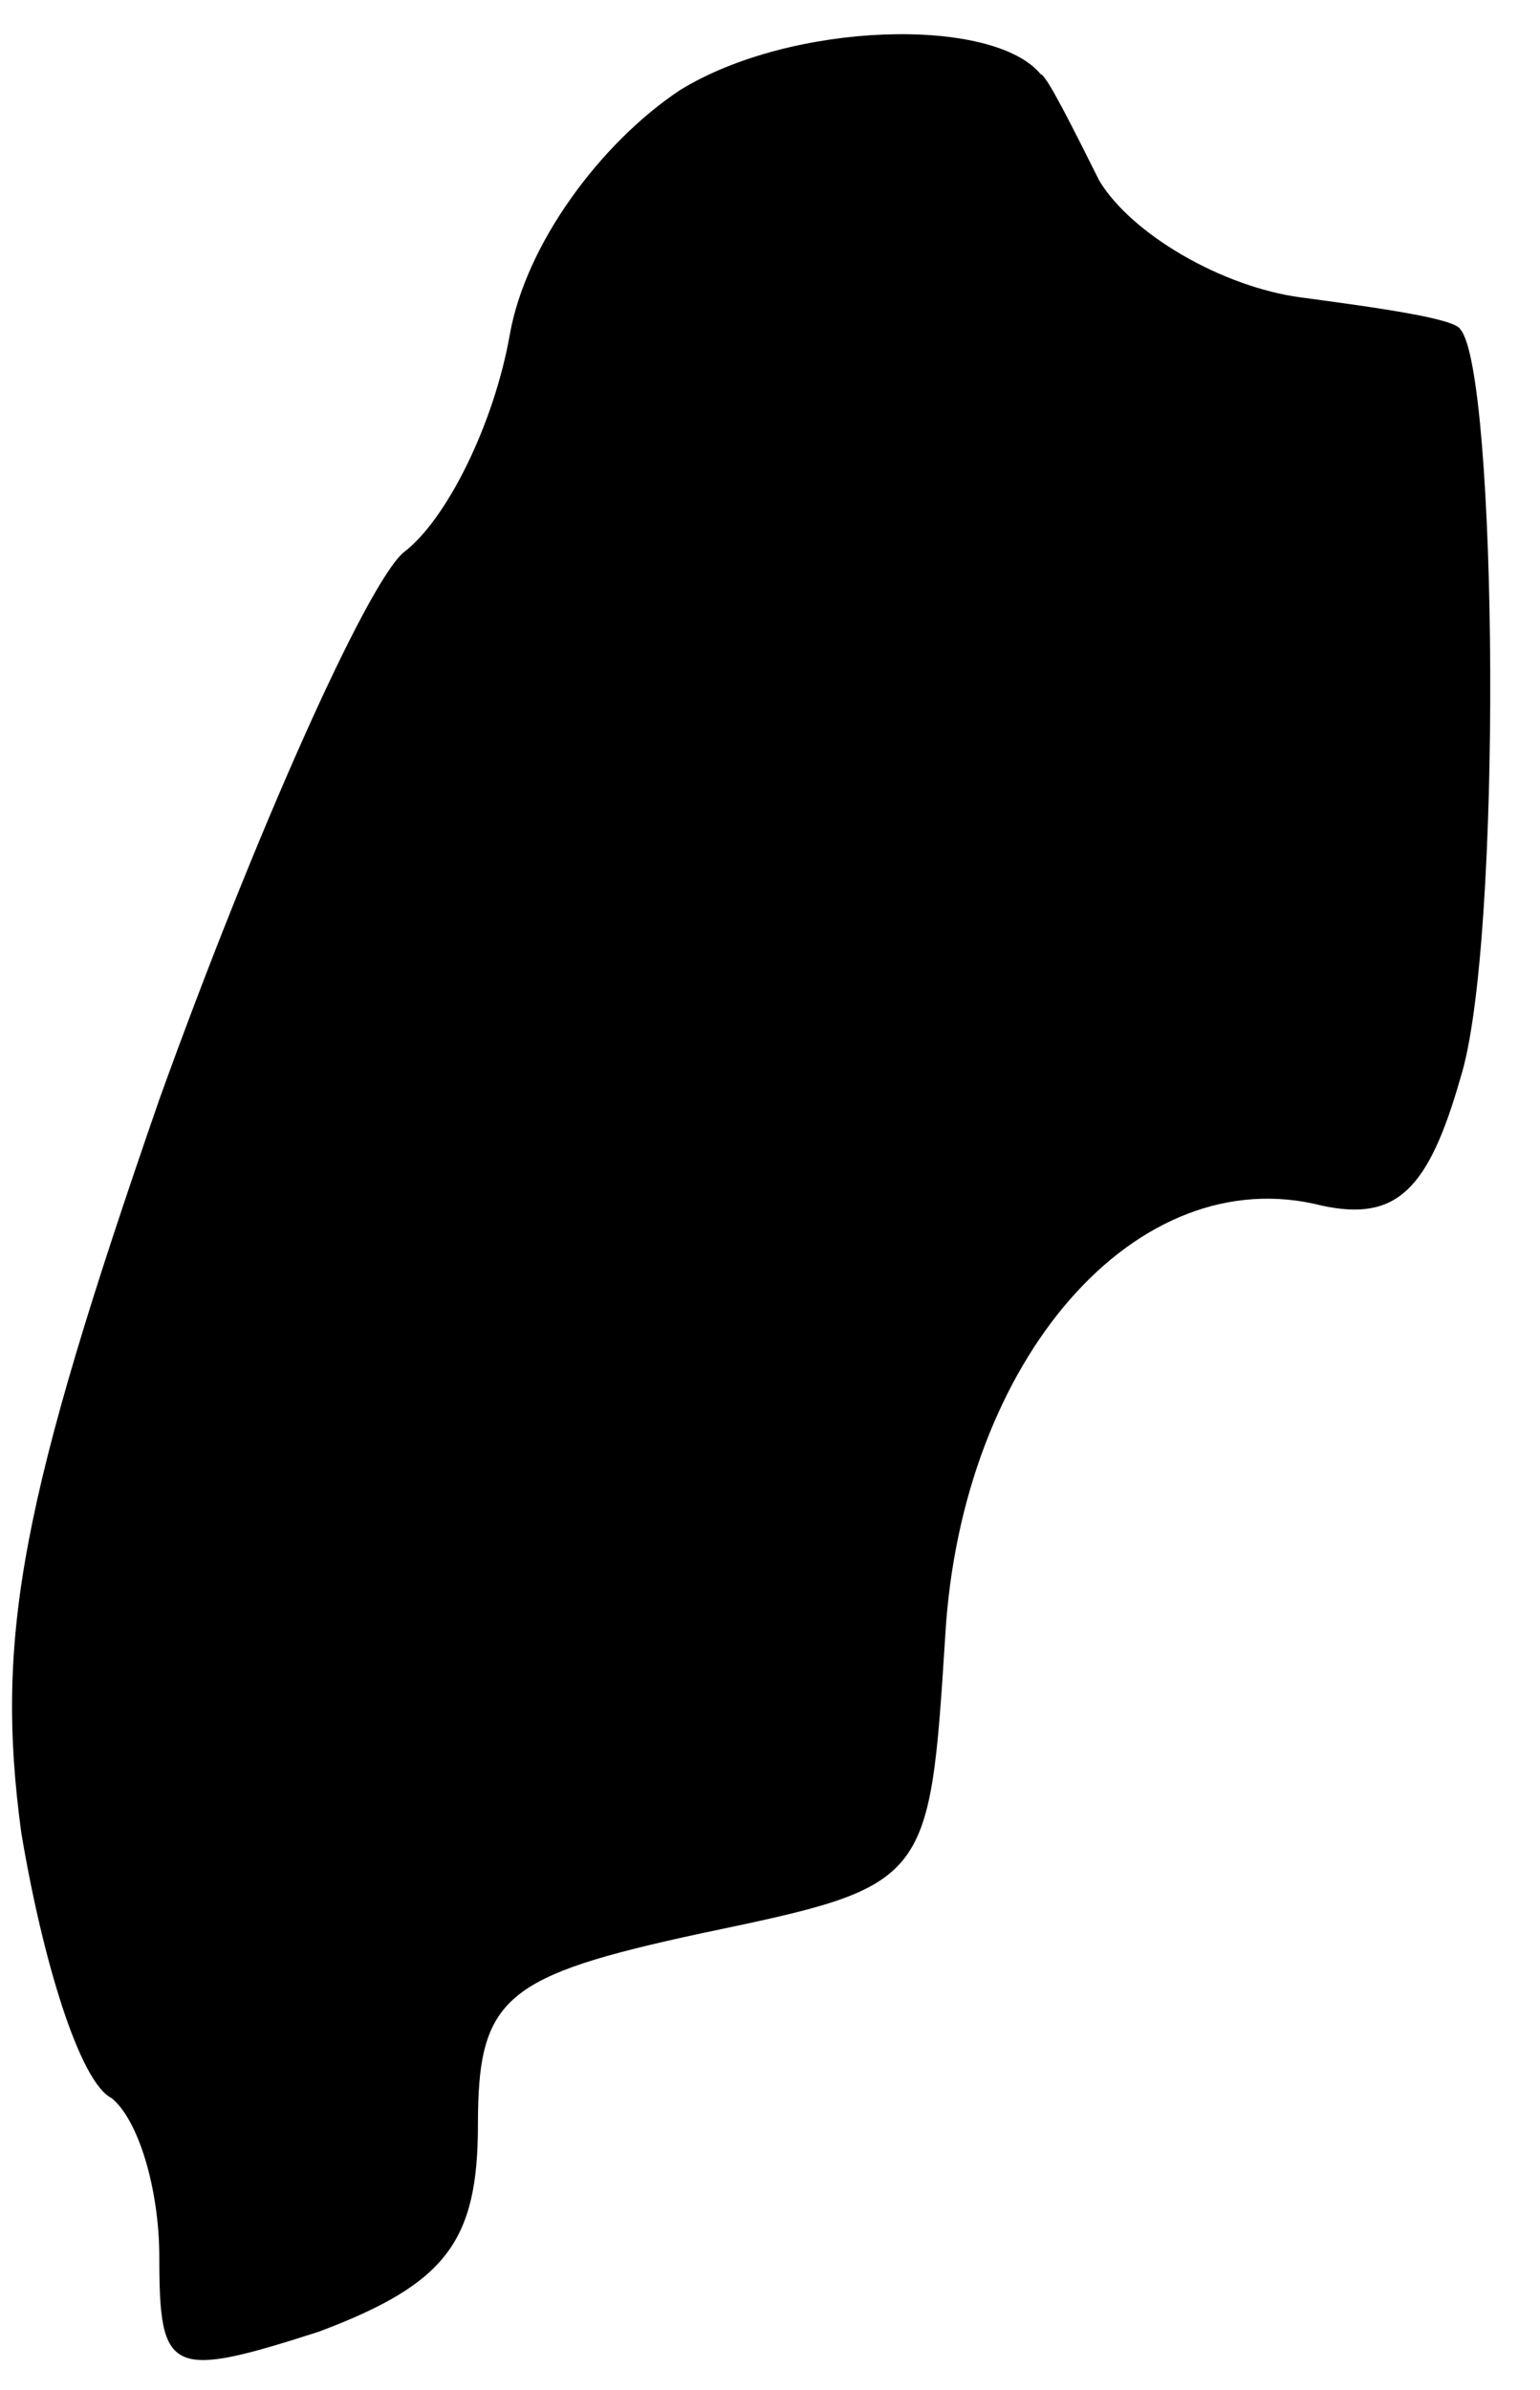 <?xml version="1.0" standalone="no"?>
<!DOCTYPE svg PUBLIC "-//W3C//DTD SVG 20010904//EN"
 "http://www.w3.org/TR/2001/REC-SVG-20010904/DTD/svg10.dtd">
<svg version="1.0" xmlns="http://www.w3.org/2000/svg"
 width="29pt" height="45pt" viewBox="0 0 29 45"
 preserveAspectRatio="xMidYMid meet">
<g transform="translate(0,45) scale(0.1,-0.1)"
fill="#000000" stroke="none">
<path fill="#000000" stroke="none" d="M128 433 c-15 -10 -29 -29 -32 -46 -3
-17 -12 -35 -20 -41 -7 -6 -28 -53 -46 -103 -26 -75 -31 -101 -26 -138 4 -24
11 -47 17 -50 5 -4 9 -17 9 -30 0 -22 2 -23 30 -14 24 9 30 17 30 39 0 24 5
28 42 36 43 9 43 9 46 56 3 52 36 90 71 81 14 -3 20 3 26 24 8 25 7 133 0 141
-1 2 -15 4 -30 6 -15 2 -32 12 -38 22 -5 10 -10 20 -11 20 -9 11 -47 10 -68
-3z"/>
</g>
</svg>
